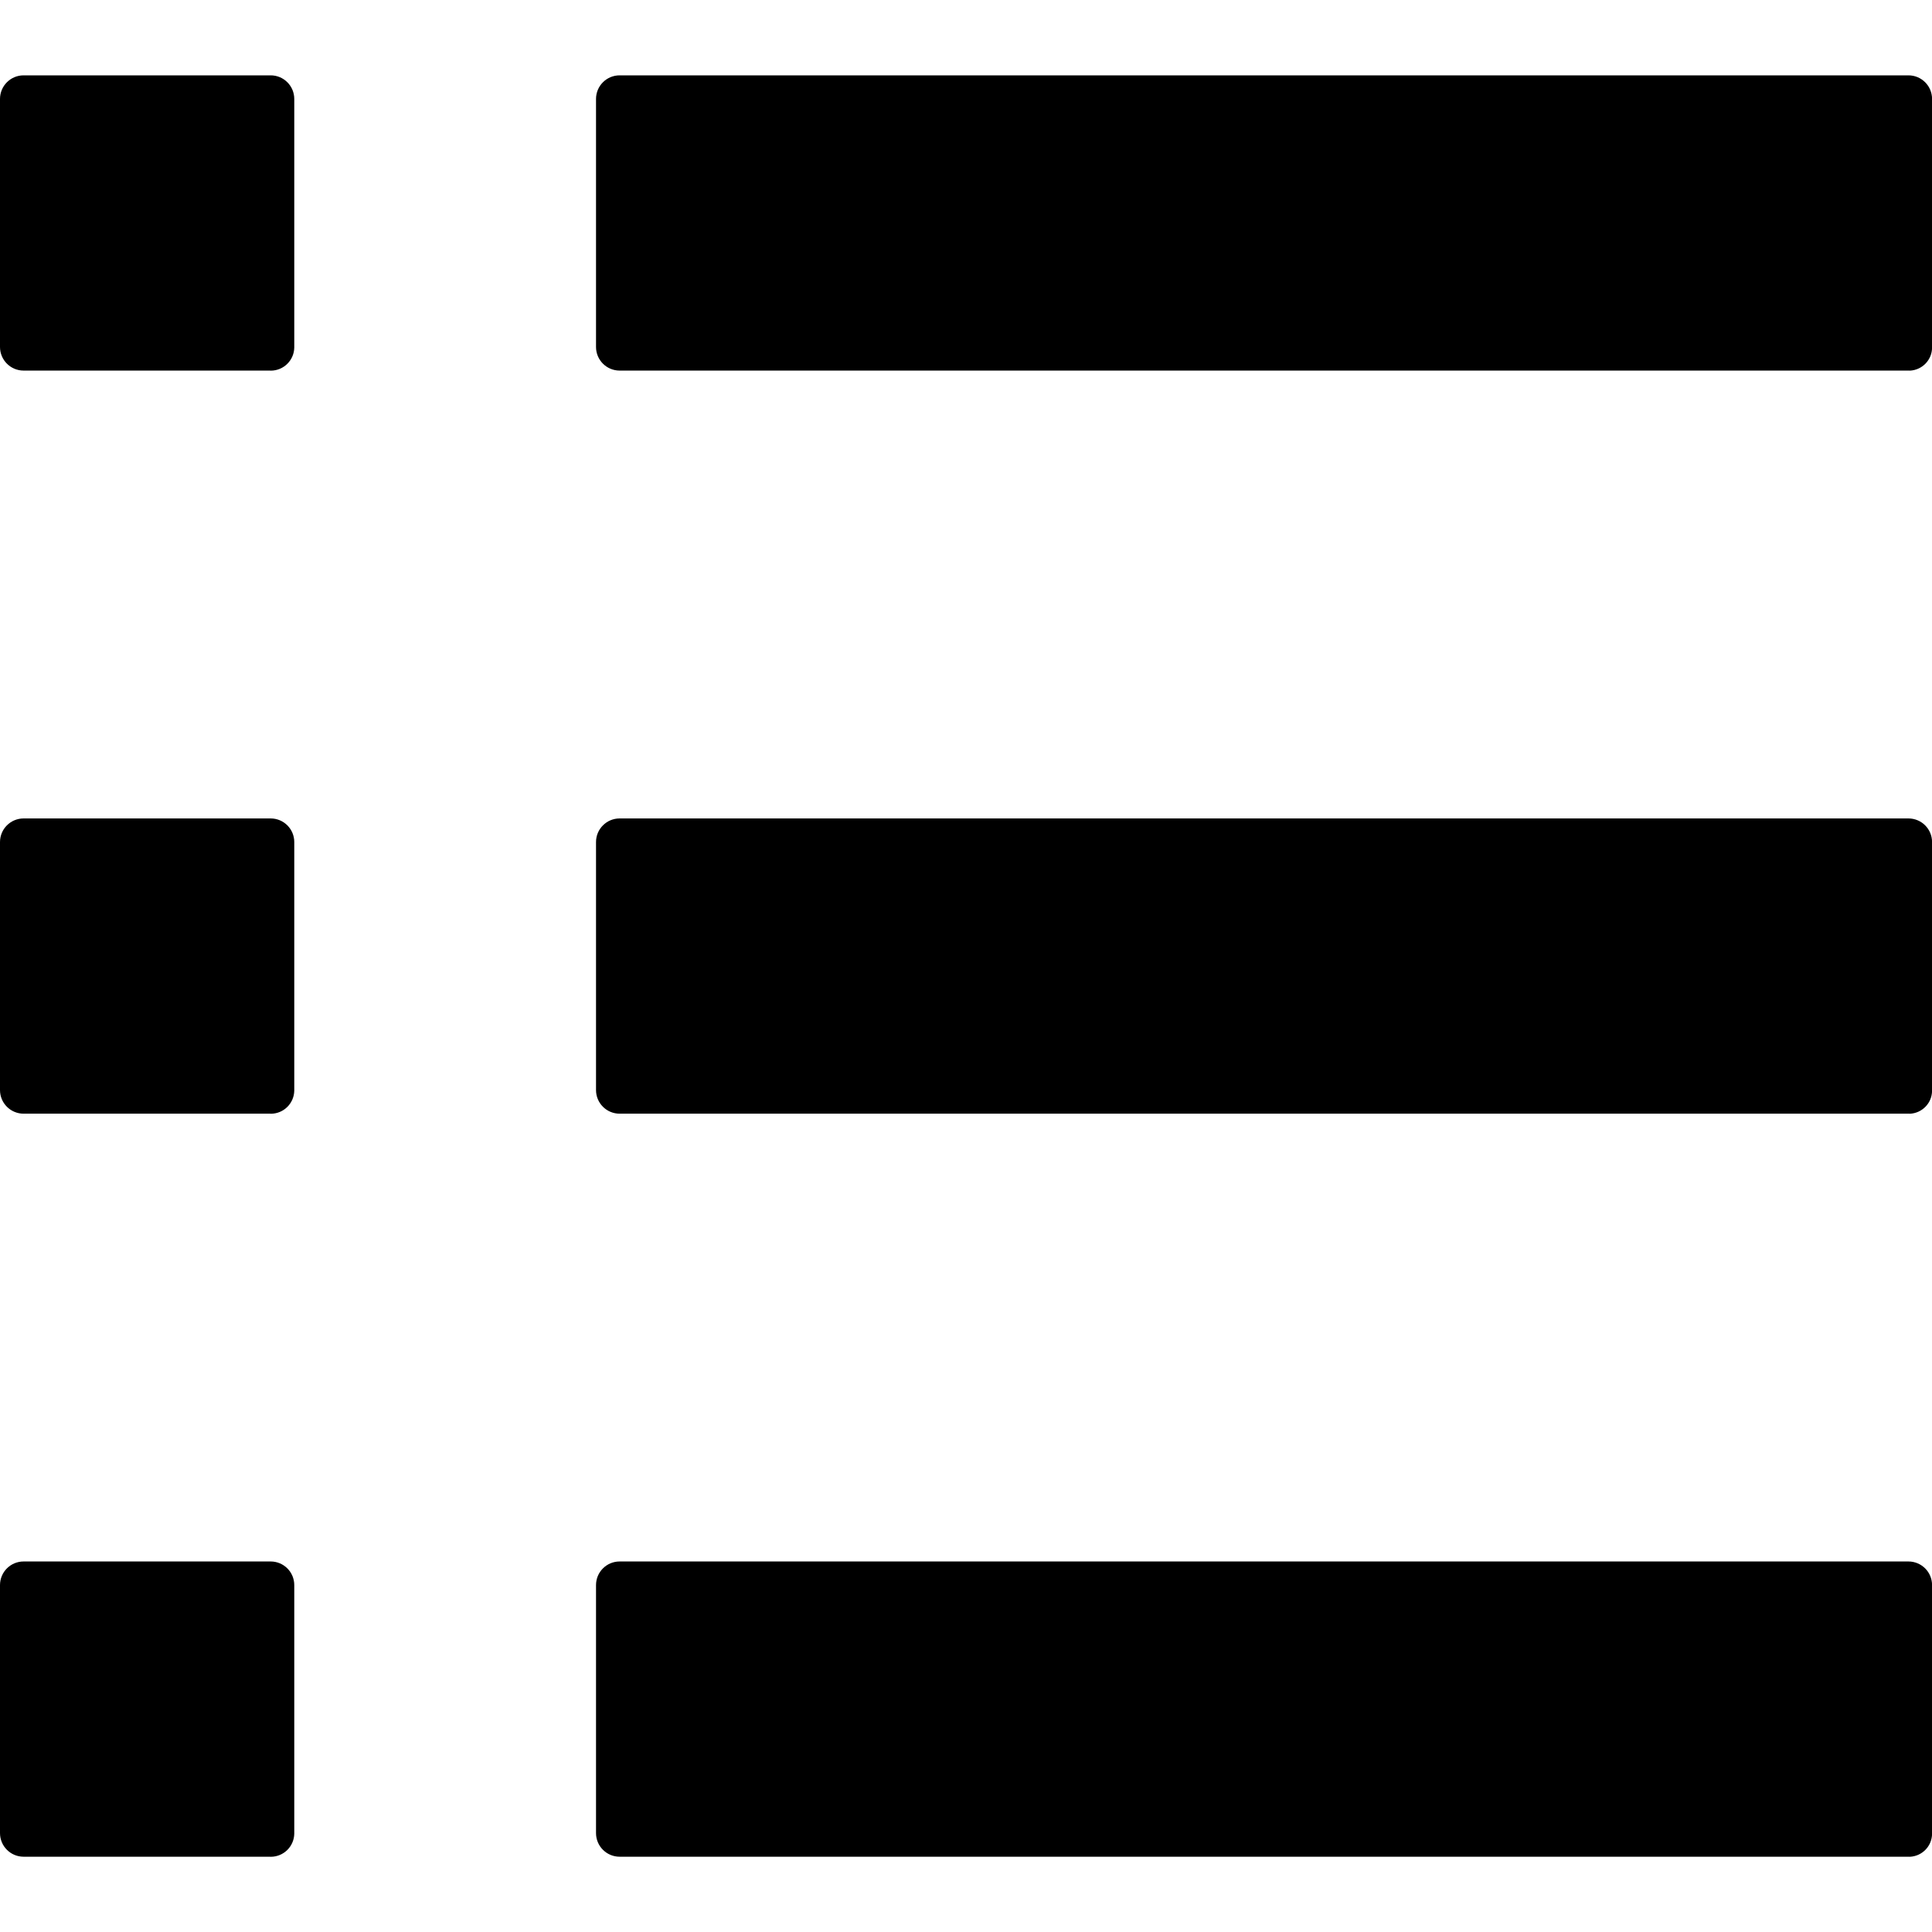 <!-- Generated by IcoMoon.io -->
<svg version="1.1" xmlns="http://www.w3.org/2000/svg" width="32" height="32" viewBox="0 0 32 32">
<title>detail</title>
<path d="M31.631 30.753h-21.366c-0.001 0-0.002 0-0.002 0-0.216 0-0.391-0.175-0.391-0.391 0-0.002 0-0.003 0-0.005v0-4.098c0-0.001 0-0.003 0-0.005 0-0.216 0.175-0.391 0.391-0.391 0.001 0 0.002 0 0.003 0h21.341c0.001 0 0.002 0 0.003 0 0.216 0 0.391 0.175 0.391 0.391 0 0.002 0 0.003 0 0.005v0 4.113c-0.001 0.206-0.164 0.373-0.369 0.382h-0.001zM31.631 18.446h-21.366c-0.001 0-0.002 0-0.002 0-0.216 0-0.391-0.175-0.391-0.391 0-0.002 0-0.003 0-0.005v0-4.098c0-0.001 0-0.003 0-0.005 0-0.216 0.175-0.391 0.391-0.391 0.001 0 0.002 0 0.003 0h21.341c0.001 0 0.002 0 0.003 0 0.216 0 0.391 0.175 0.391 0.391 0 0.002 0 0.003 0 0.005v0 4.113c-0.001 0.206-0.164 0.373-0.369 0.382h-0.001zM31.631 6.138h-21.366c-0.001 0-0.002 0-0.002 0-0.216 0-0.391-0.175-0.391-0.391 0-0.002 0-0.003 0-0.005v0-4.098c0-0.001 0-0.003 0-0.005 0-0.216 0.175-0.391 0.391-0.391 0.001 0 0.002 0 0.003 0h21.341c0.001 0 0.002 0 0.003 0 0.216 0 0.391 0.175 0.391 0.391 0 0.002 0 0.003 0 0.005v0 4.113c-0.001 0.206-0.164 0.373-0.369 0.382h-0.001zM4.48 30.753h-4.086c-0.001 0-0.002 0-0.003 0-0.216 0-0.391-0.175-0.391-0.391 0-0.002 0-0.003 0-0.005v0-4.098c0-0.001 0-0.003 0-0.005 0-0.216 0.175-0.391 0.391-0.391 0.001 0 0.002 0 0.003 0h4.086c0.001 0 0.002 0 0.003 0 0.216 0 0.391 0.175 0.391 0.391 0 0.002 0 0.003 0 0.005v0 4.113c-0.004 0.212-0.177 0.382-0.389 0.382-0.002 0-0.003 0-0.005 0v0zM4.48 18.446h-4.086c-0.001 0-0.002 0-0.003 0-0.216 0-0.391-0.175-0.391-0.391 0-0.002 0-0.003 0-0.005v0-4.098c0-0.001 0-0.003 0-0.005 0-0.216 0.175-0.391 0.391-0.391 0.001 0 0.002 0 0.003 0h4.086c0.001 0 0.002 0 0.003 0 0.216 0 0.391 0.175 0.391 0.391 0 0.002 0 0.003 0 0.005v0 4.113c-0.004 0.212-0.177 0.382-0.389 0.382-0.002 0-0.003 0-0.005 0v0zM4.48 6.138h-4.086c-0.001 0-0.002 0-0.003 0-0.216 0-0.391-0.175-0.391-0.391 0-0.002 0-0.003 0-0.005v0-4.098c0-0.001 0-0.003 0-0.005 0-0.216 0.175-0.391 0.391-0.391 0.001 0 0.002 0 0.003 0h4.086c0.001 0 0.002 0 0.003 0 0.216 0 0.391 0.175 0.391 0.391 0 0.002 0 0.003 0 0.005v0 4.113c-0.004 0.212-0.177 0.382-0.389 0.382-0.002 0-0.003 0-0.005 0v0z"></path>
</svg>
